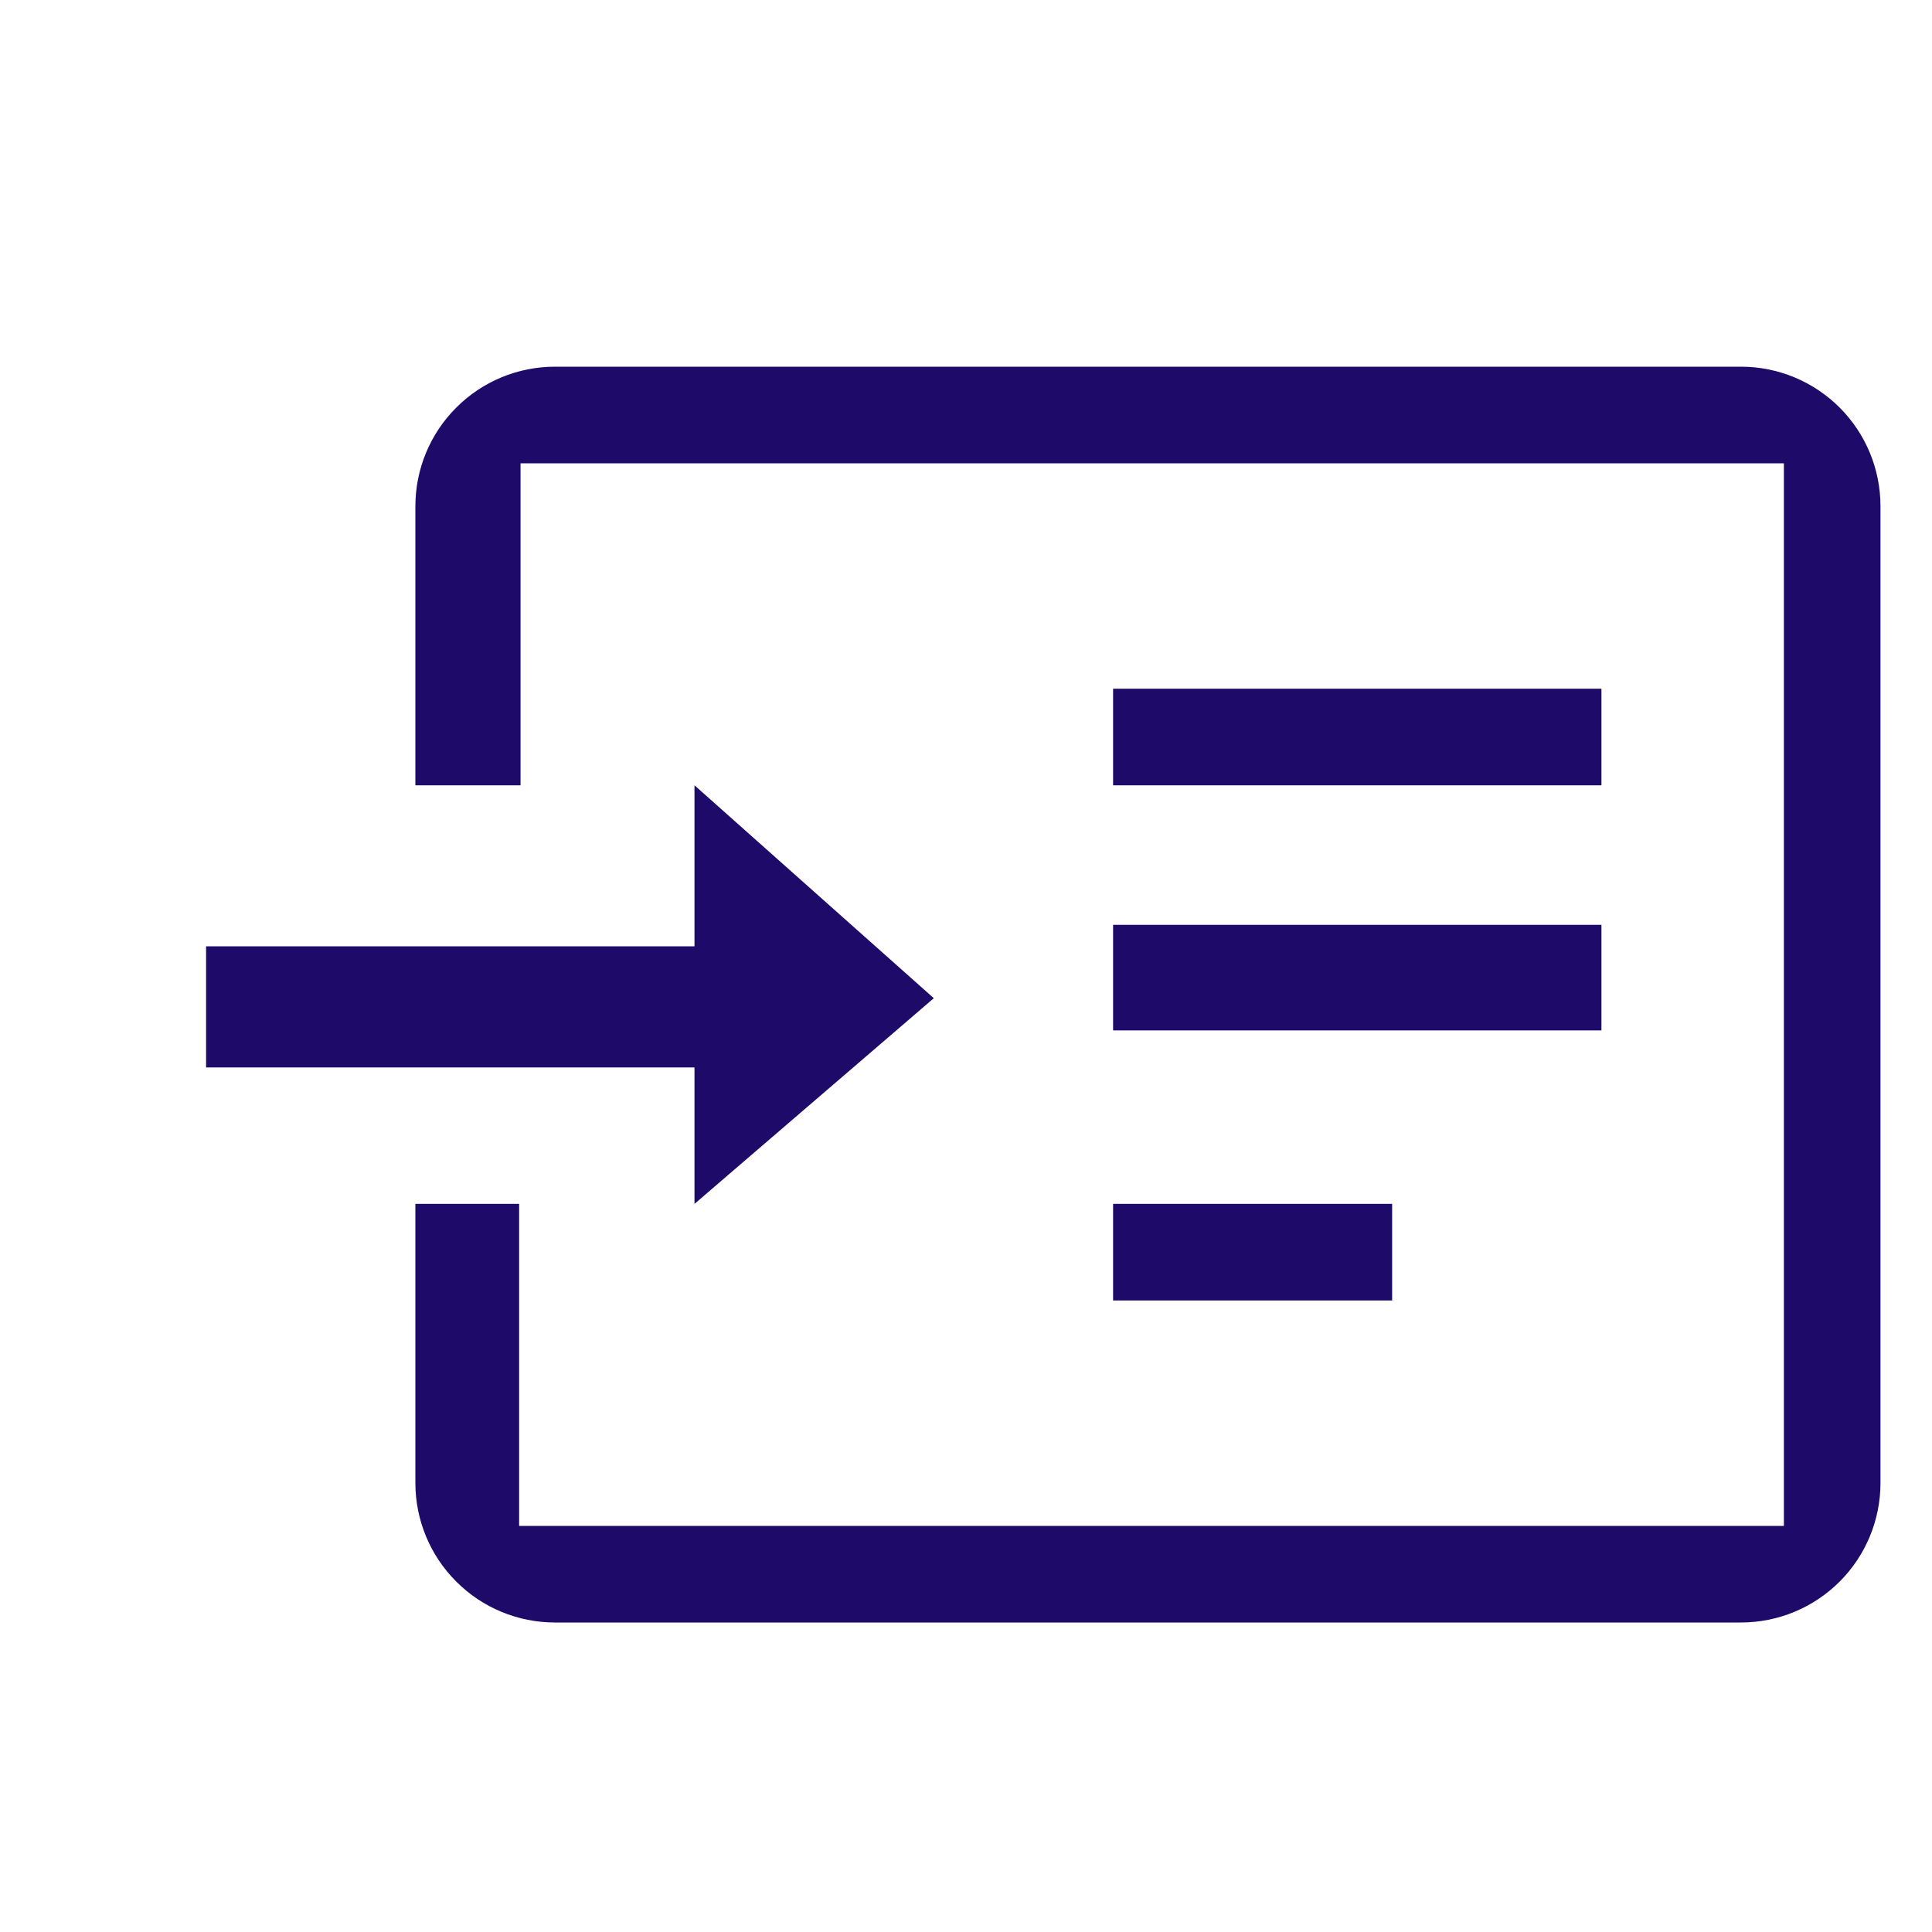 <svg width="32" height="32" aria-label="Skip to main Content icon" viewBox="0 0 30 30" fill="none" xmlns="http://www.w3.org/2000/svg"><path d="M27.034 5.694H8.617C8.042 5.694 7.491 5.922 7.085 6.329C6.678 6.735 6.45 7.286 6.45 7.861V12.194H8.083V7.194H27.7V23.694H8.061V18.694H6.45V23.027C6.45 23.602 6.678 24.153 7.085 24.559C7.491 24.966 8.042 25.194 8.617 25.194H27.034C27.608 25.194 28.159 24.966 28.566 24.559C28.972 24.153 29.2 23.602 29.2 23.027V7.861C29.2 7.286 28.972 6.735 28.566 6.329C28.159 5.922 27.608 5.694 27.034 5.694ZM10.784 18.694V16.575H3.2V14.694H10.784V12.194L14.5 15.5L10.784 18.694ZM24.867 16H17.284V14.361H24.867V16ZM24.867 12.194H17.284V10.694H24.867V12.194ZM21.617 20.194H17.284V18.694H21.617V20.194Z" fill="#1D0A69"></path></svg>